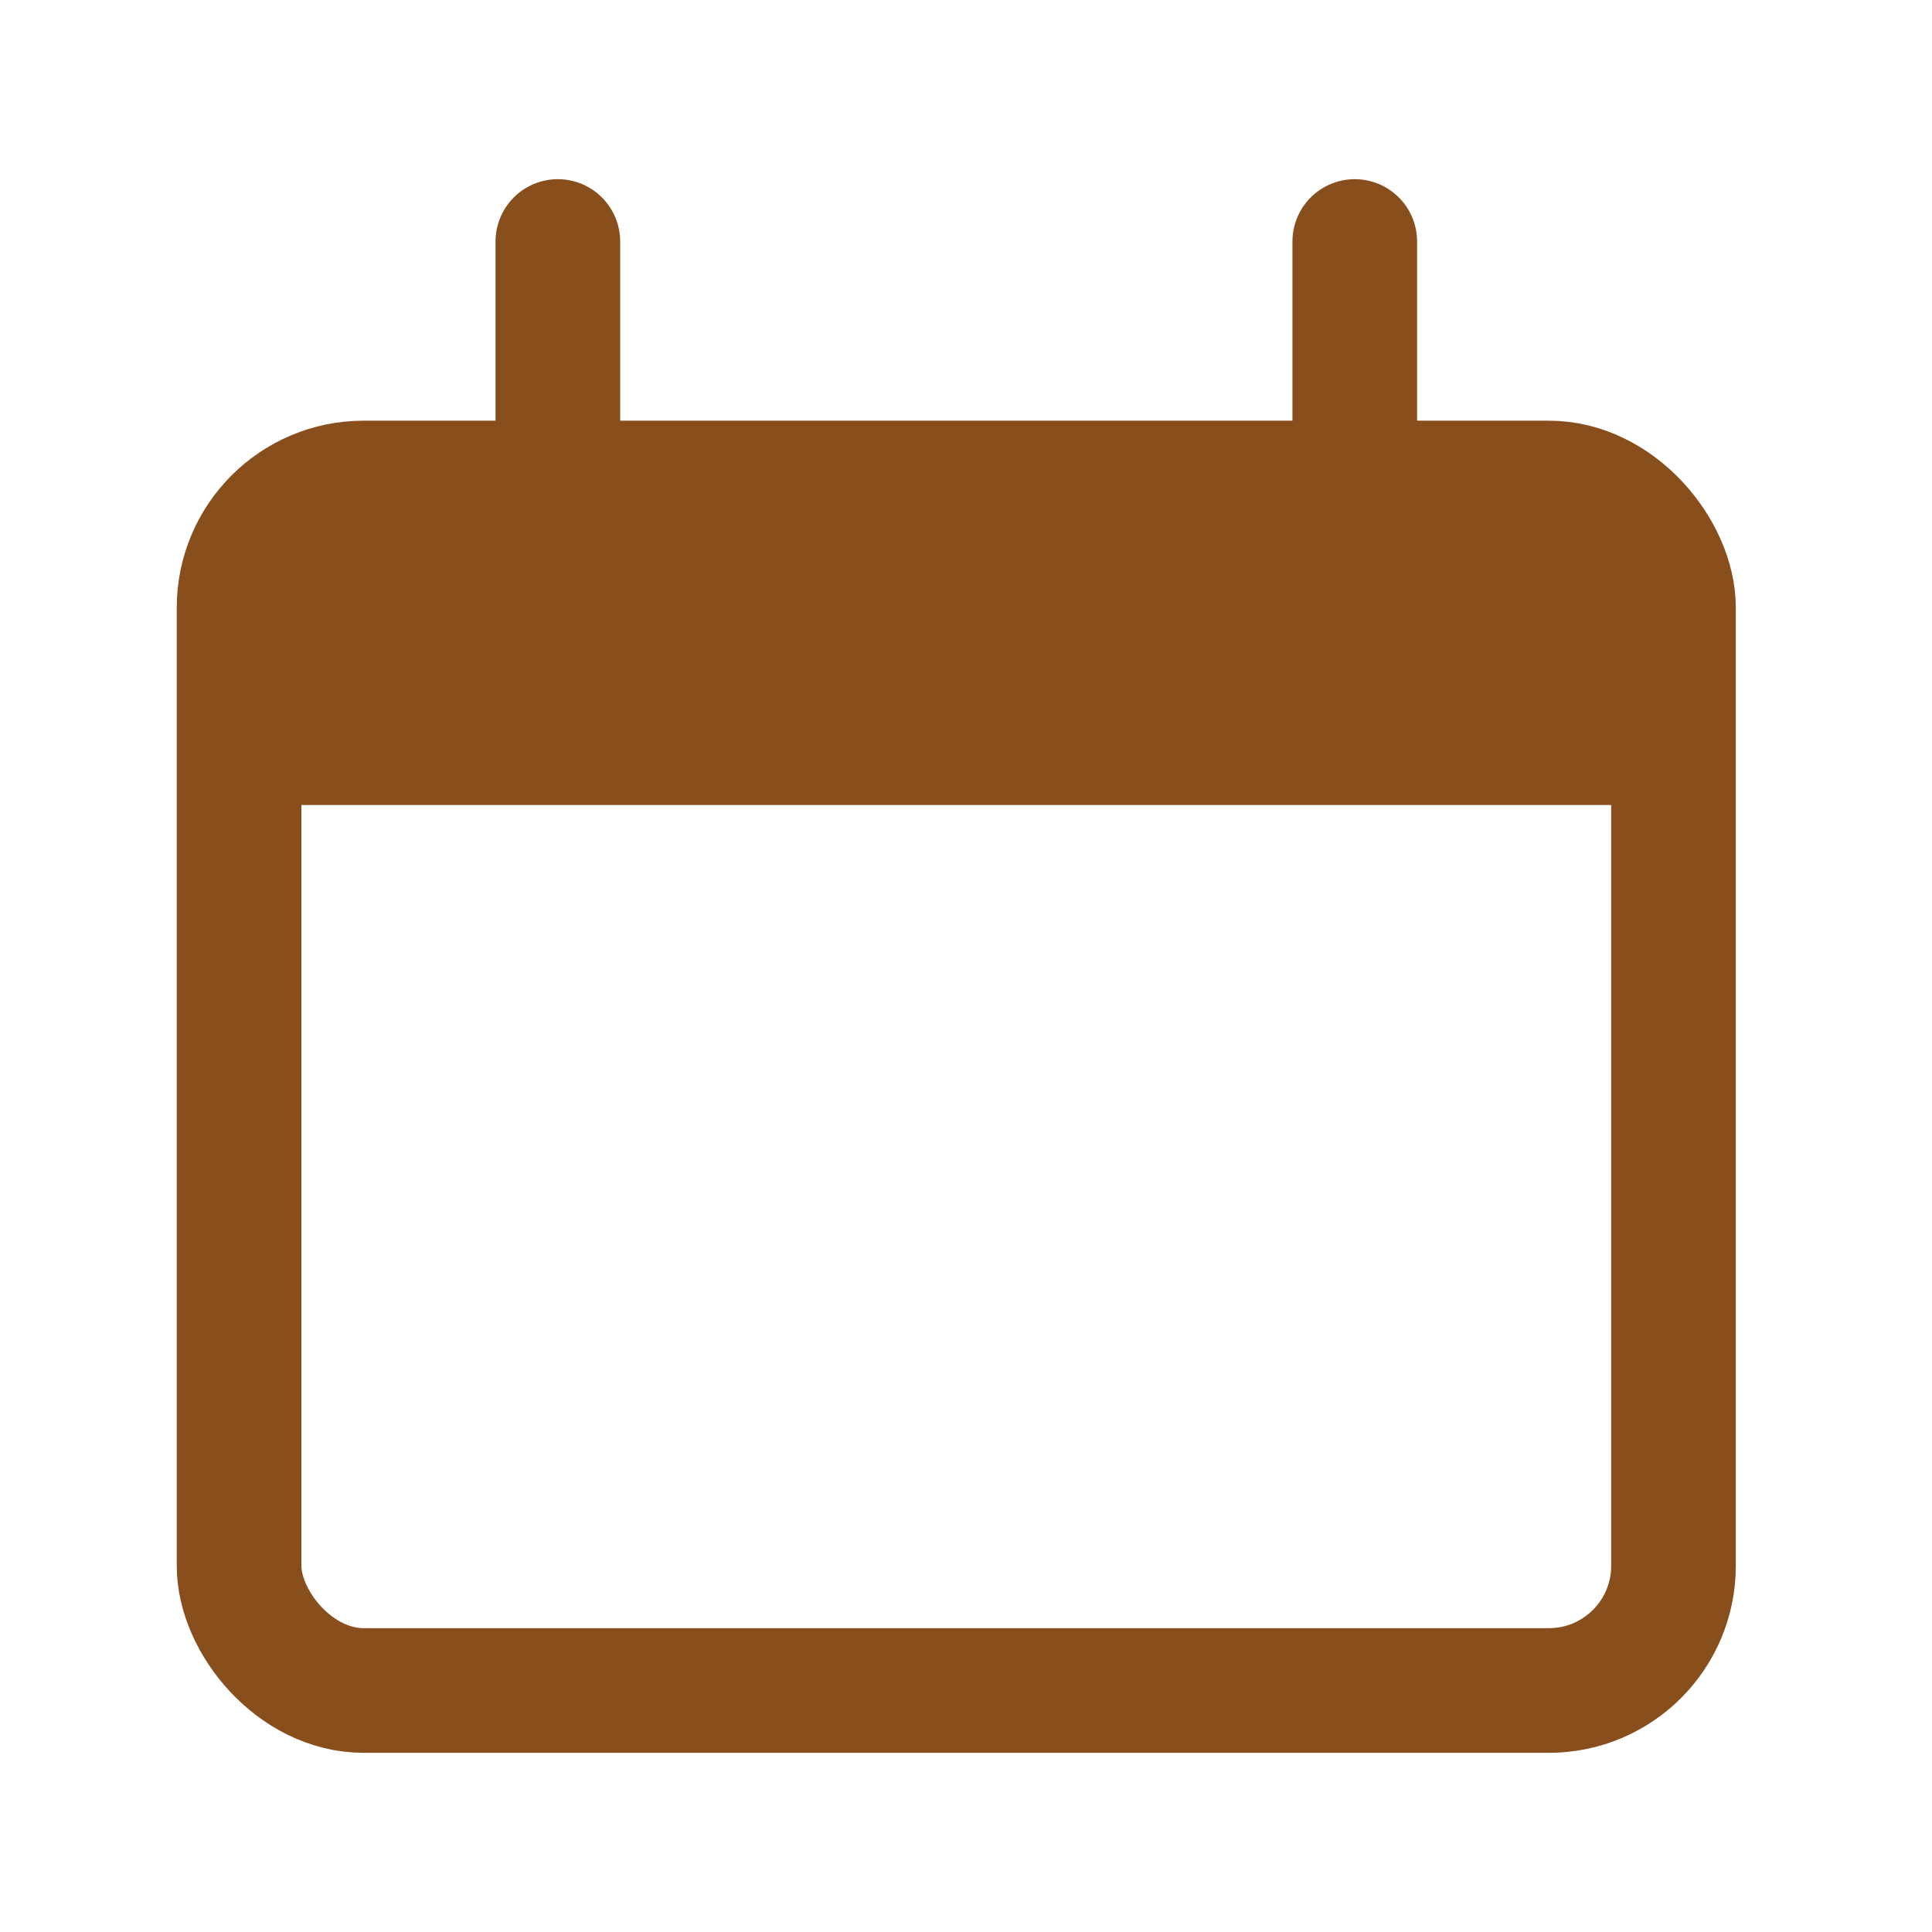 <svg width="31" height="31" viewBox="0 0 31 31" fill="none" xmlns="http://www.w3.org/2000/svg">
<rect x="3.836" y="7.75" width="23.016" height="19.375" rx="2" stroke="#884E1C" stroke-width="2"/>
<path d="M3.836 11.75C3.836 9.864 3.836 8.922 4.422 8.336C5.008 7.75 5.95 7.75 7.836 7.75H22.852C24.738 7.75 25.681 7.75 26.267 8.336C26.852 8.922 26.852 9.864 26.852 11.75V12.917H3.836V11.75Z" fill="#884E1C"/>
<path d="M8.951 3.875L8.951 7.75" stroke="#884E1C" stroke-width="2" stroke-linecap="round"/>
<path d="M21.738 3.875L21.738 7.75" stroke="#884E1C" stroke-width="2" stroke-linecap="round"/>
</svg>
